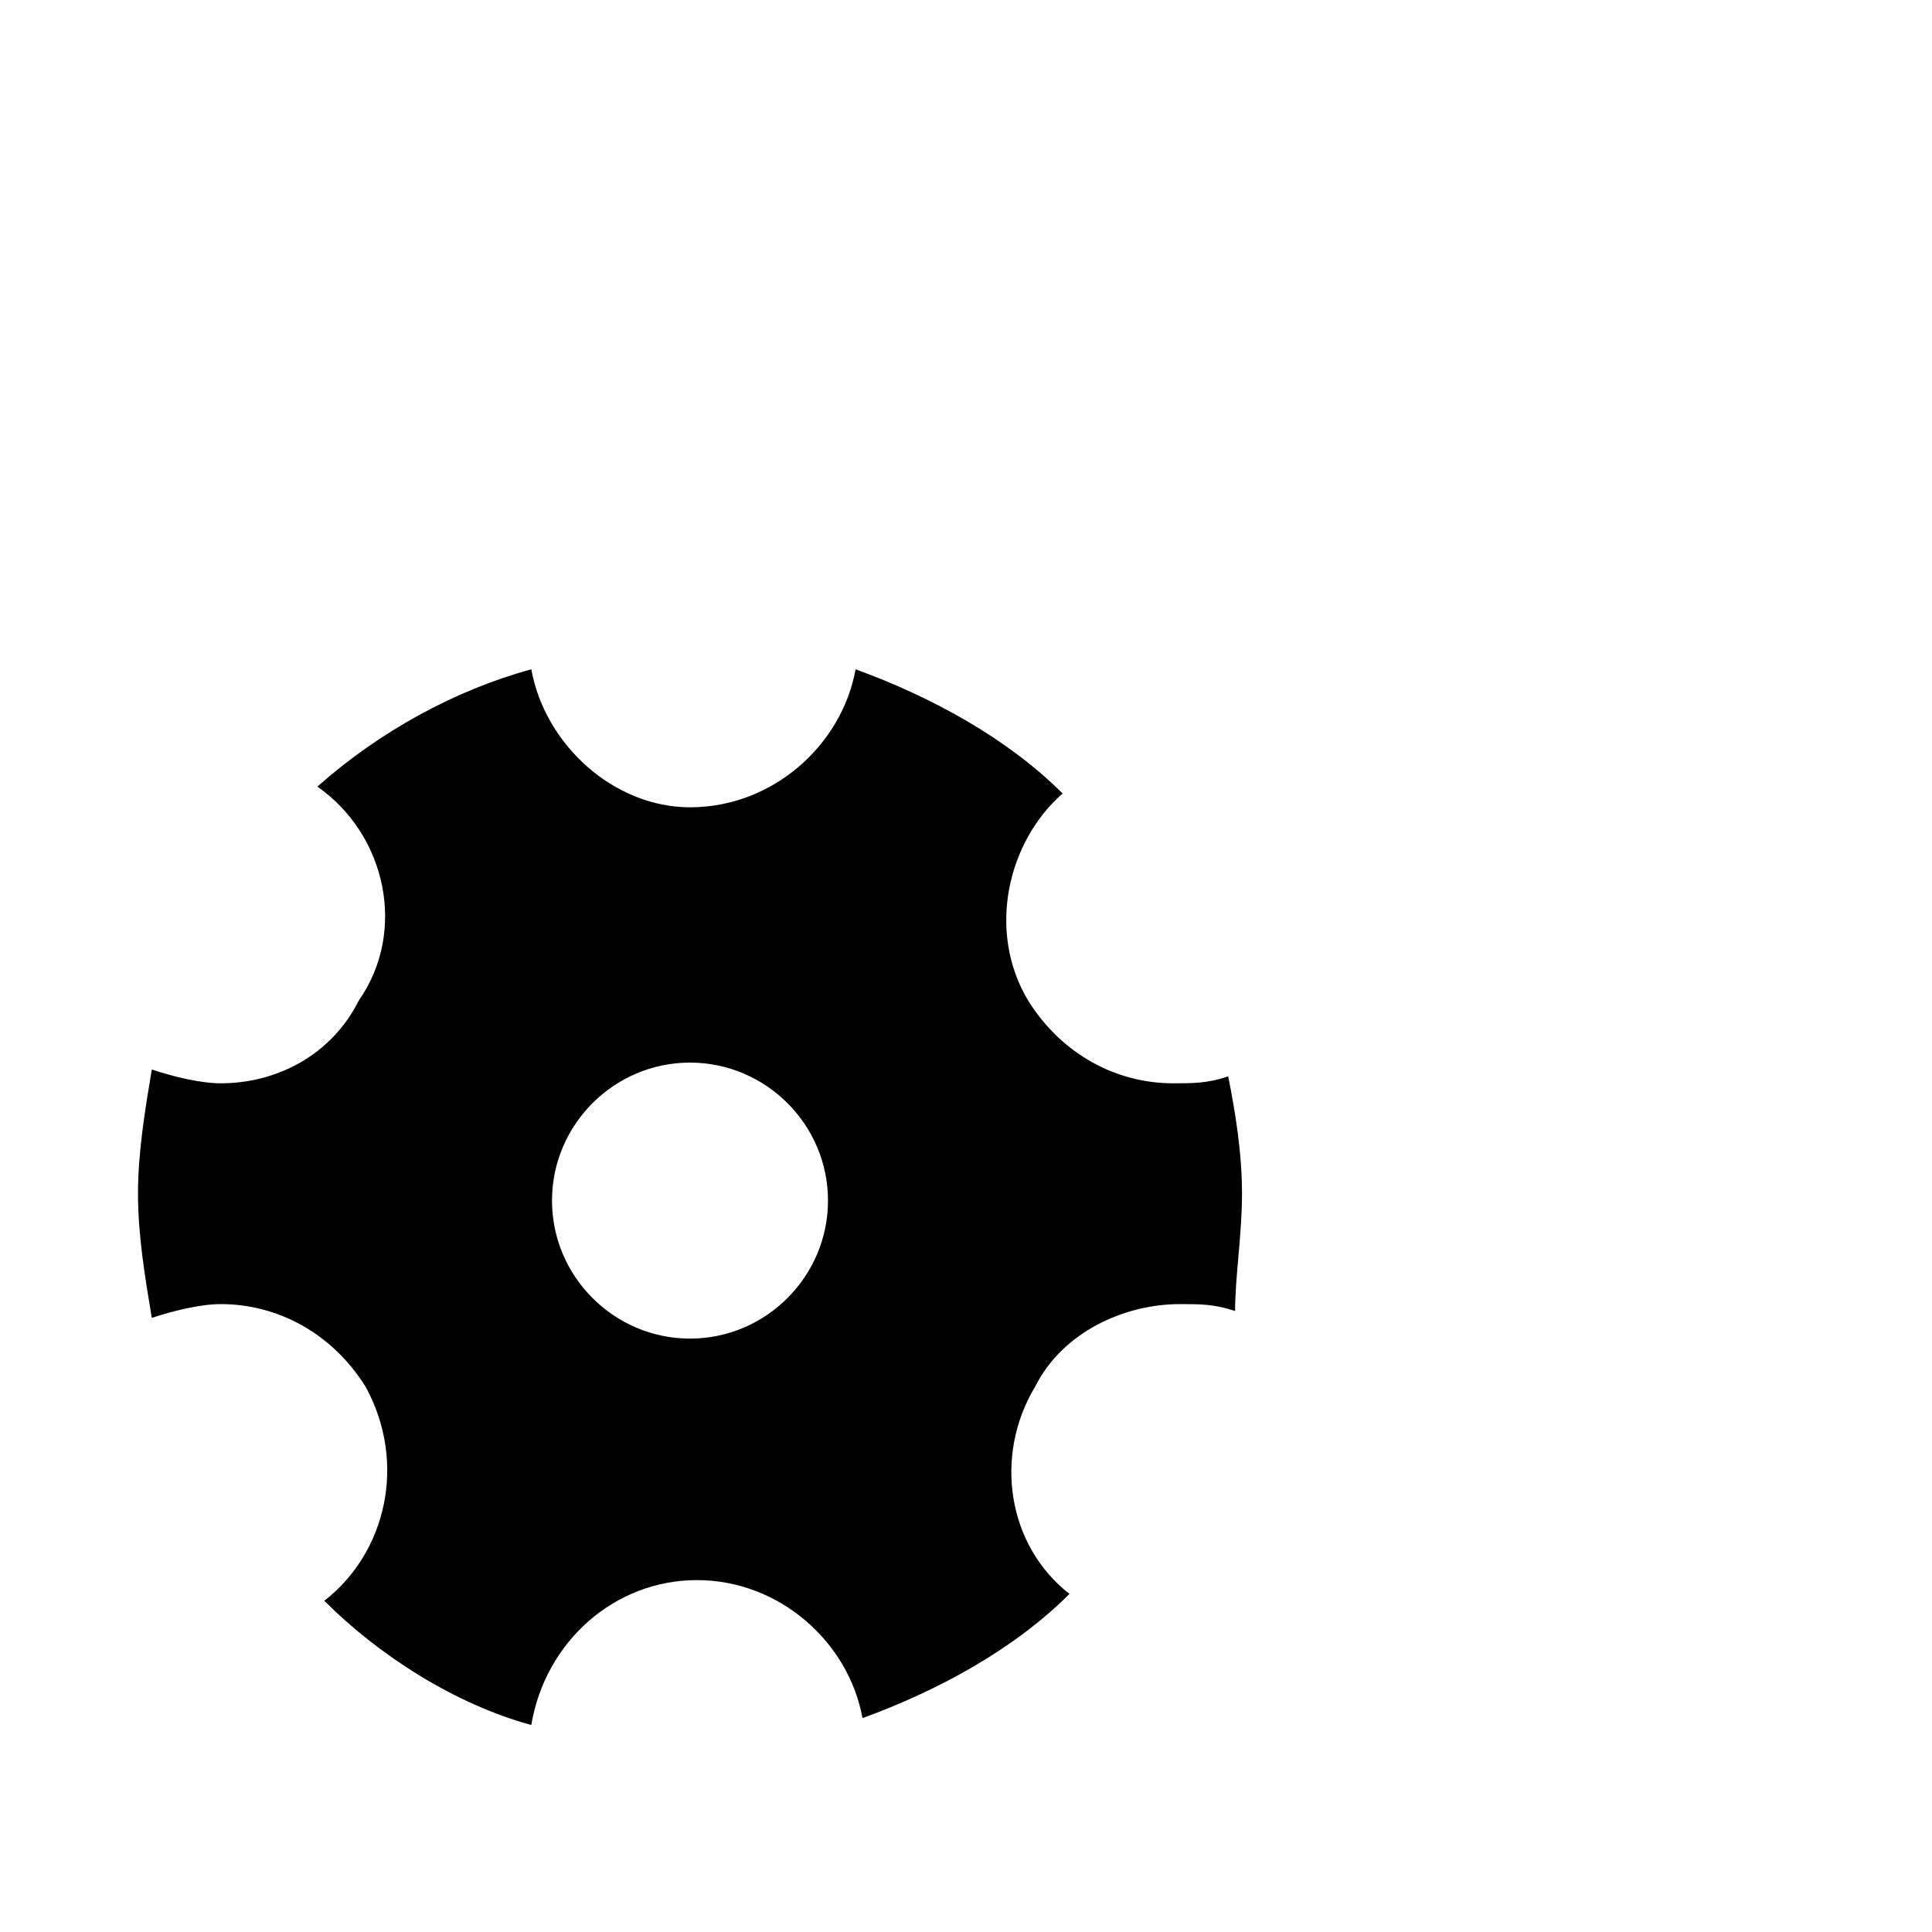 <svg width="64" height="64" viewBox="0 0 1792 1792" xmlns="http://www.w3.org/2000/svg"><path d="M1139.2 998.4c-19.2 6.4-32 6.4-51.2 6.4-51.2 0-102.4-25.6-134.4-76.8-38.4-64-19.2-147.2 32-192-51.2-51.2-121.6-89.6-192-115.2-12.8 70.4-76.8 128-153.6 128-70.4 0-134.4-57.6-147.2-128C422.4 640 352 678.4 294.4 729.6c64 44.8 83.2 134.4 38.4 198.4-25.6 51.2-76.8 76.8-128 76.8-19.2 0-44.8-6.4-64-12.8-6.4 38.4-12.8 76.8-12.8 115.2s6.4 76.8 12.8 115.2c19.2-6.4 44.8-12.8 64-12.8 51.2 0 102.4 25.6 134.4 76.8 38.4 70.4 19.2 153.6-38.4 198.4 51.2 51.2 121.6 96 192 115.2 12.8-76.8 76.8-134.4 153.6-134.4s140.8 57.6 153.6 128c70.4-25.6 140.8-64 192-115.2-57.6-44.8-70.4-128-32-192 25.6-51.2 83.2-76.8 134.4-76.8 19.2 0 32 0 51.2 6.4 0-32 6.4-70.4 6.4-108.8s-6.4-76.8-12.8-108.8zM768 1113.6c0 70.4-57.6 128-128 128s-128-57.6-128-128 57.6-128 128-128 128 57.6 128 128z"/></svg>